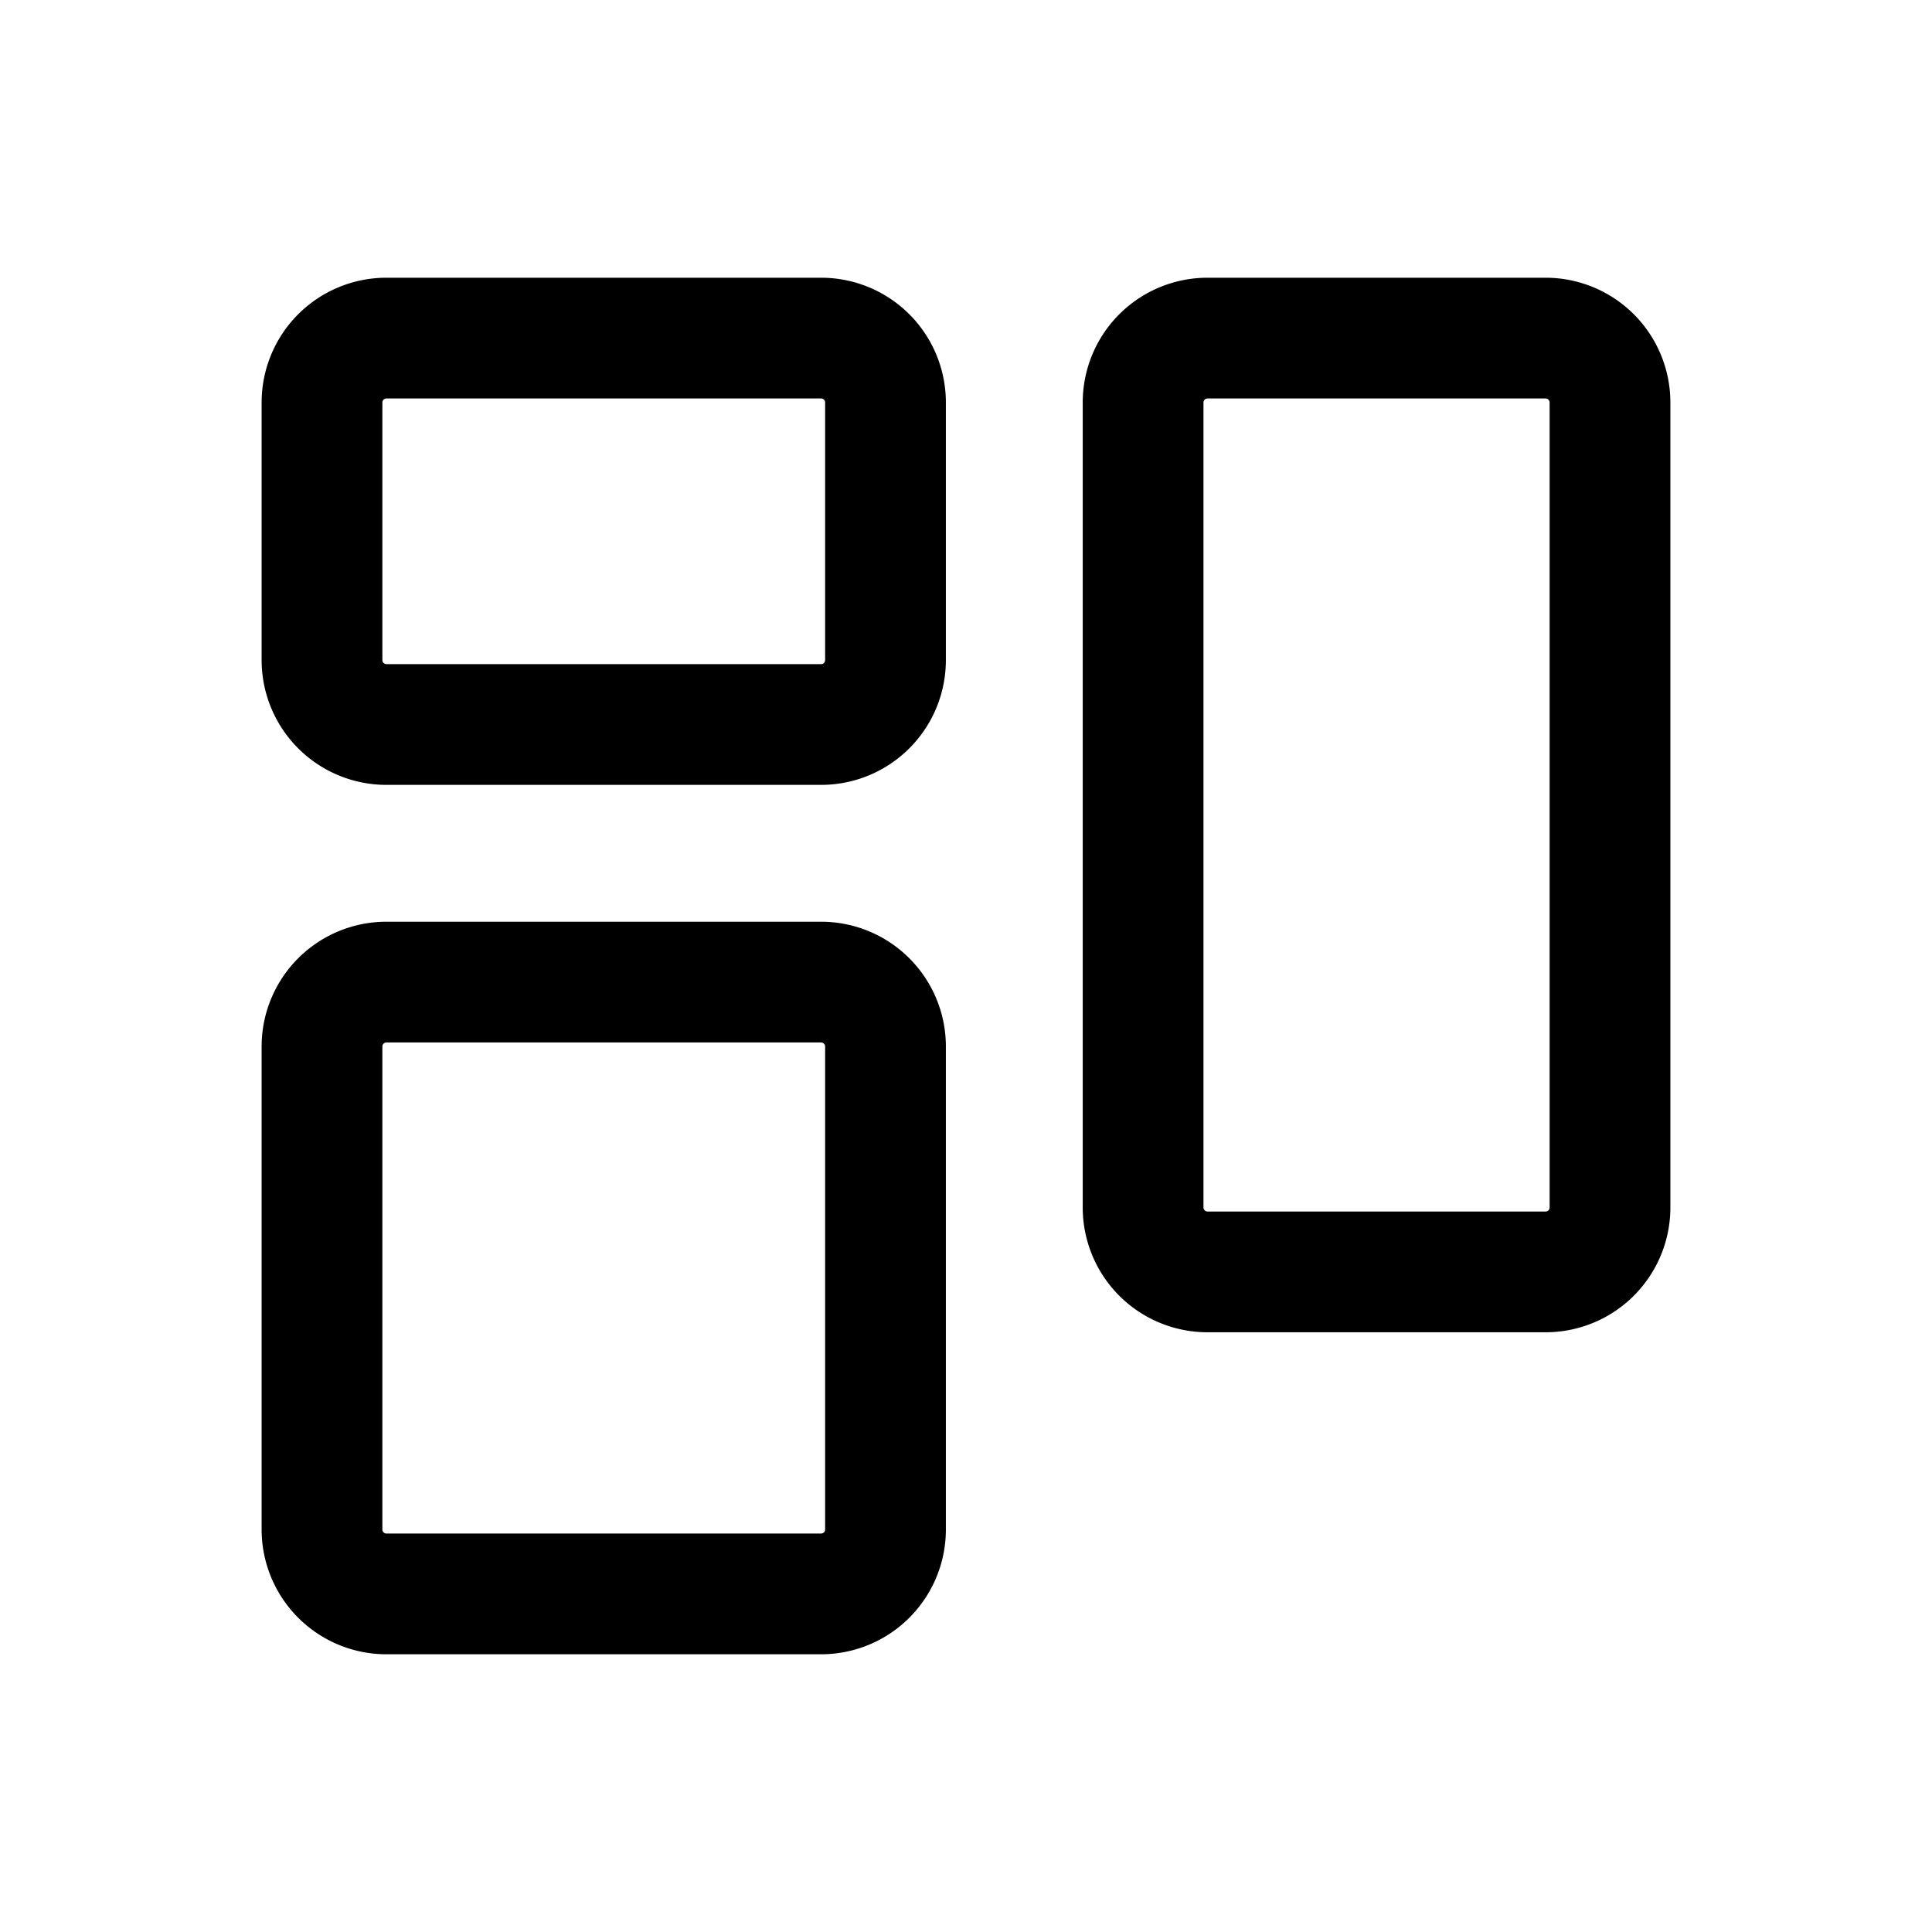 <?xml version="1.0" encoding="UTF-8"?>
<svg width="24px" height="24px" viewBox="0 0 24 24" stroke-width="1.5" fill="none" xmlns="http://www.w3.org/2000/svg" color="#000000">
  <path d="M15 15.8h4.2a.8.8 0 00.8-.8V5a.8.8 0 00-.8-.8H15a.8.8 0 00-.8.8v10a.8.8 0 00.8.8zM4.8 9h5.4a.8.8 0 00.8-.8V5a.8.8 0 00-.8-.8H4.8a.8.8 0 00-.8.8v3.2a.8.8 0 00.8.8zM4.8 19.8h5.4a.8.8 0 00.8-.8v-6a.8.8 0 00-.8-.8H4.8a.8.8 0 00-.8.8v6a.8.8 0 00.8.8z" stroke="#000000" stroke-width="1.5" stroke-linecap="round" stroke-linejoin="round"></path>
</svg>
